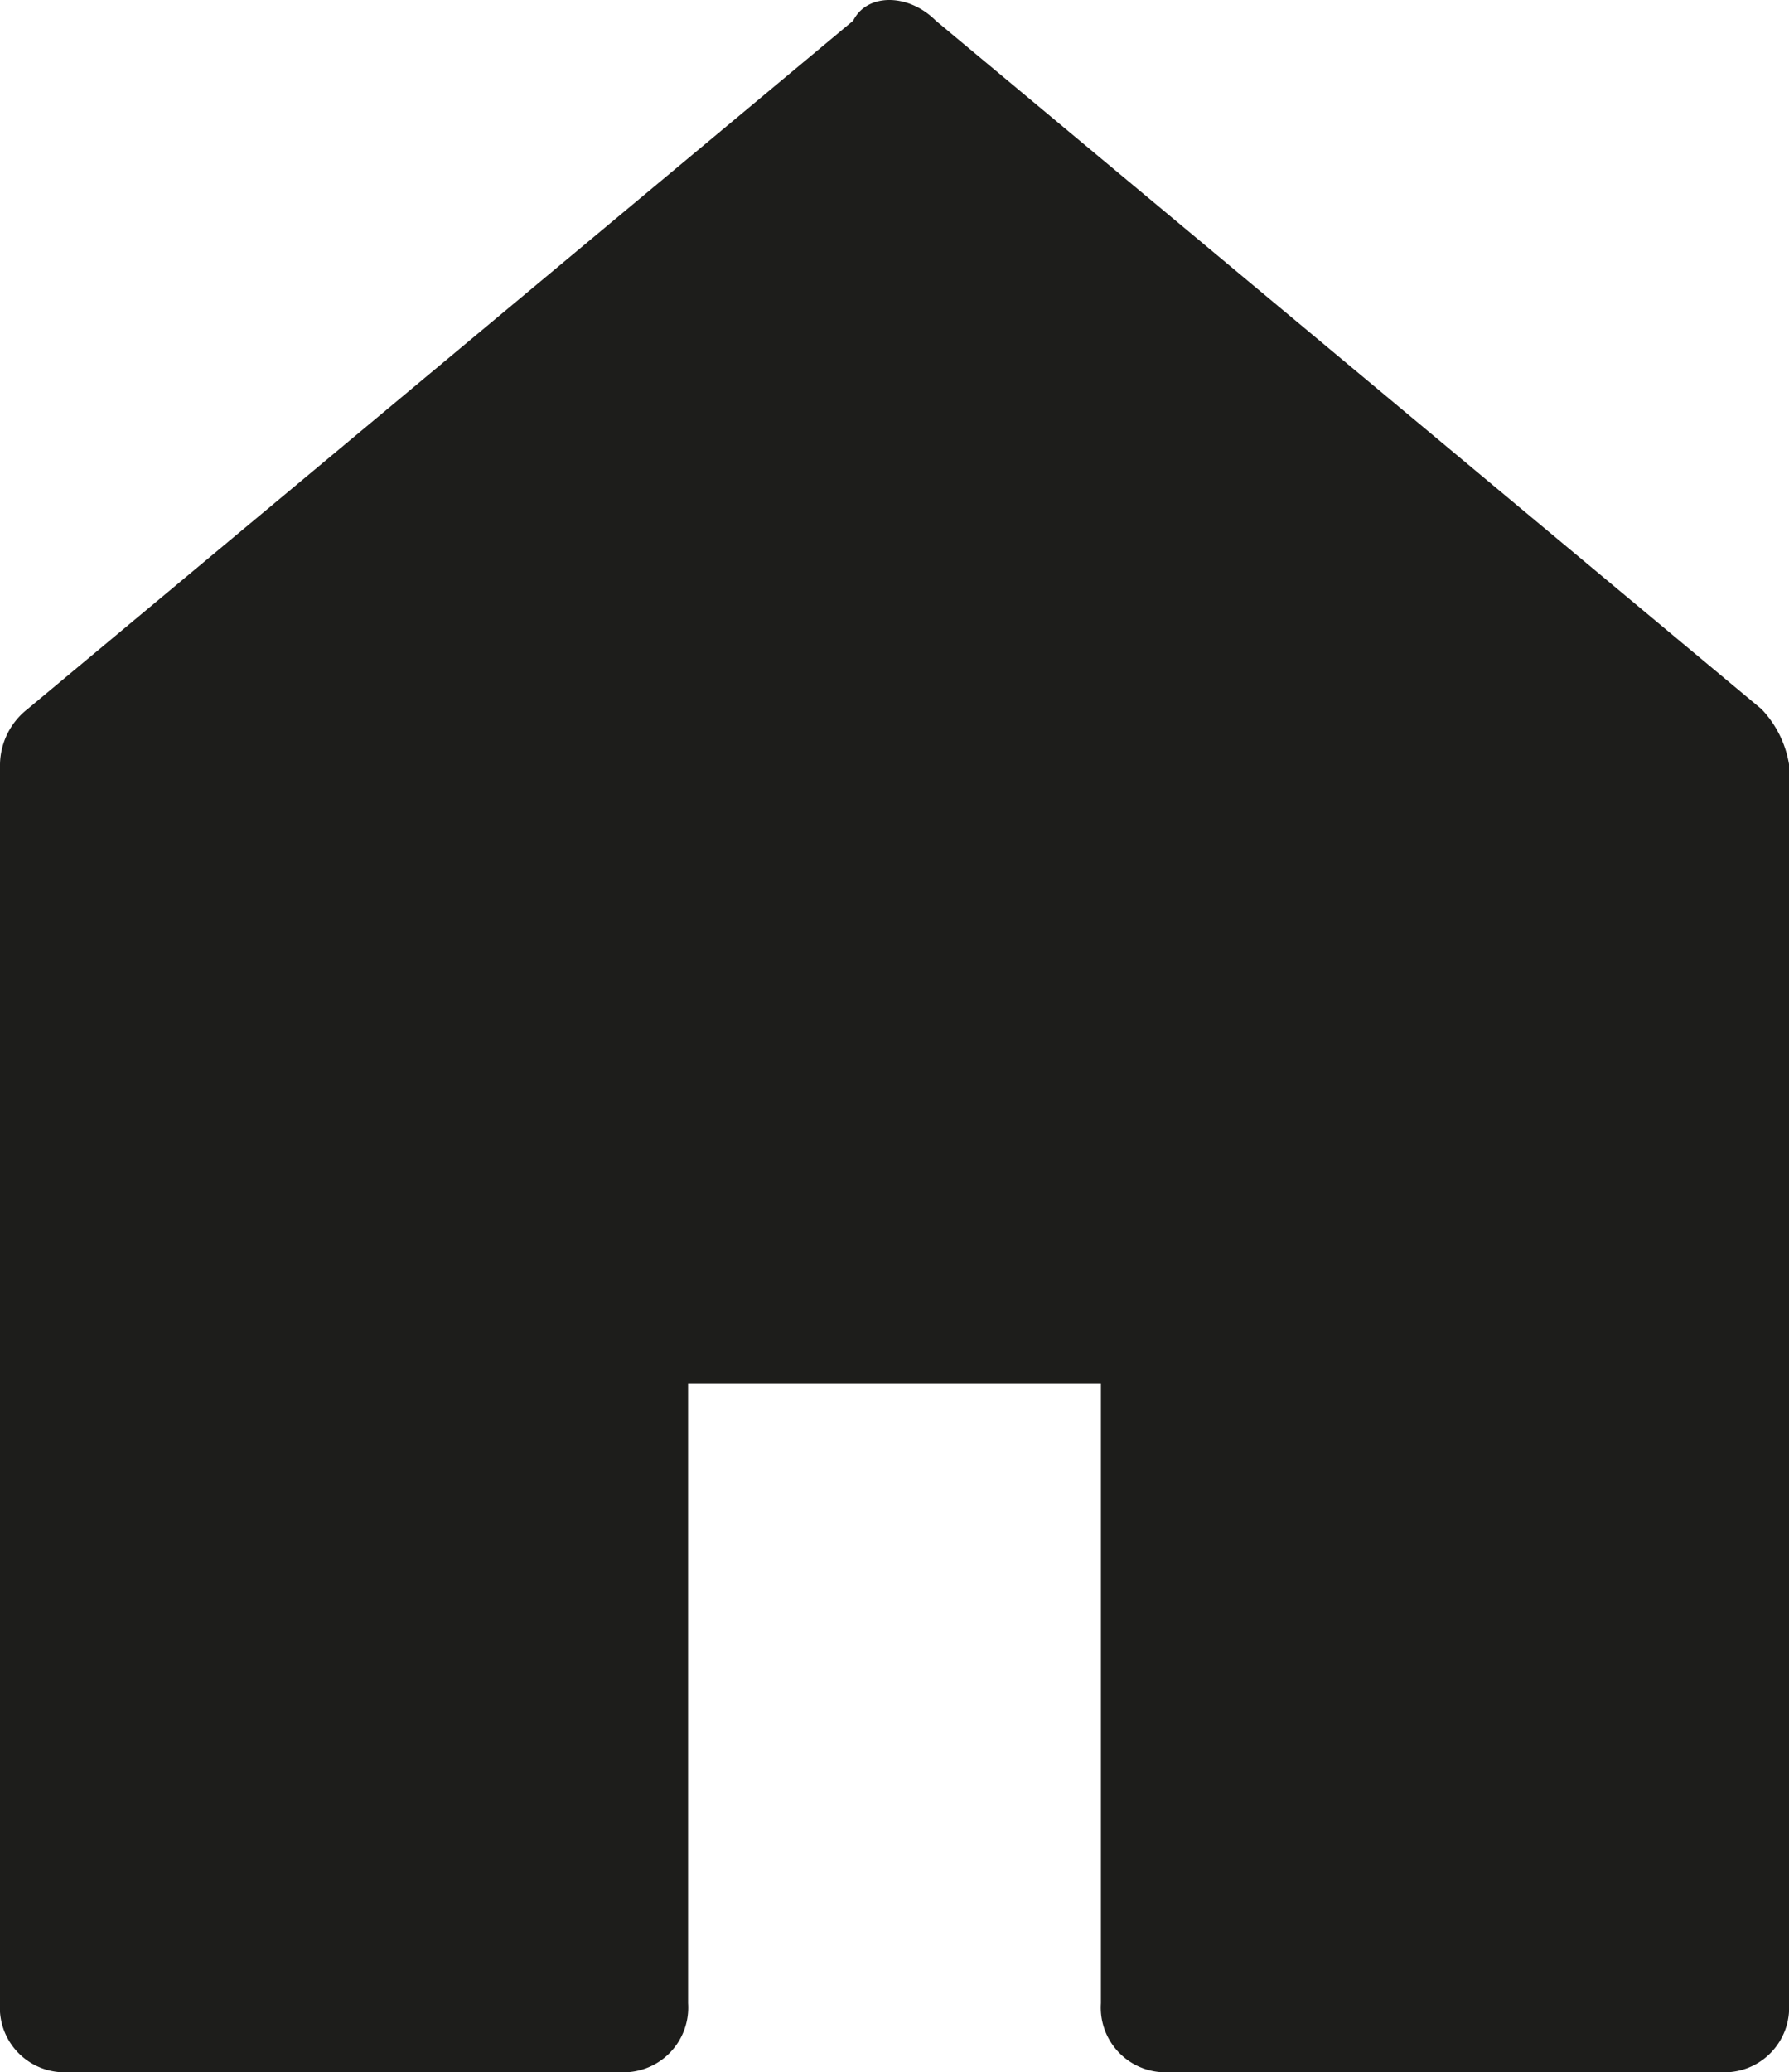 <svg xmlns="http://www.w3.org/2000/svg" viewBox="0 0 13 15.05"><defs><style>.cls-1{fill:#1d1d1b;}</style></defs><g id="Calque_2" data-name="Calque 2"><g id="Calque_1-2" data-name="Calque 1"><path class="cls-1" d="M12.8,5.15l-6-5c-.2-.2-.5-.2-.6,0l-6,5a.52.52,0,0,0-.2.4v9a.47.47,0,0,0,.5.5h4a.47.47,0,0,0,.5-.5v-4.5H8v4.5a.47.47,0,0,0,.5.5h4a.47.47,0,0,0,.5-.5v-9A.76.76,0,0,0,12.8,5.15Z"/></g></g></svg>
